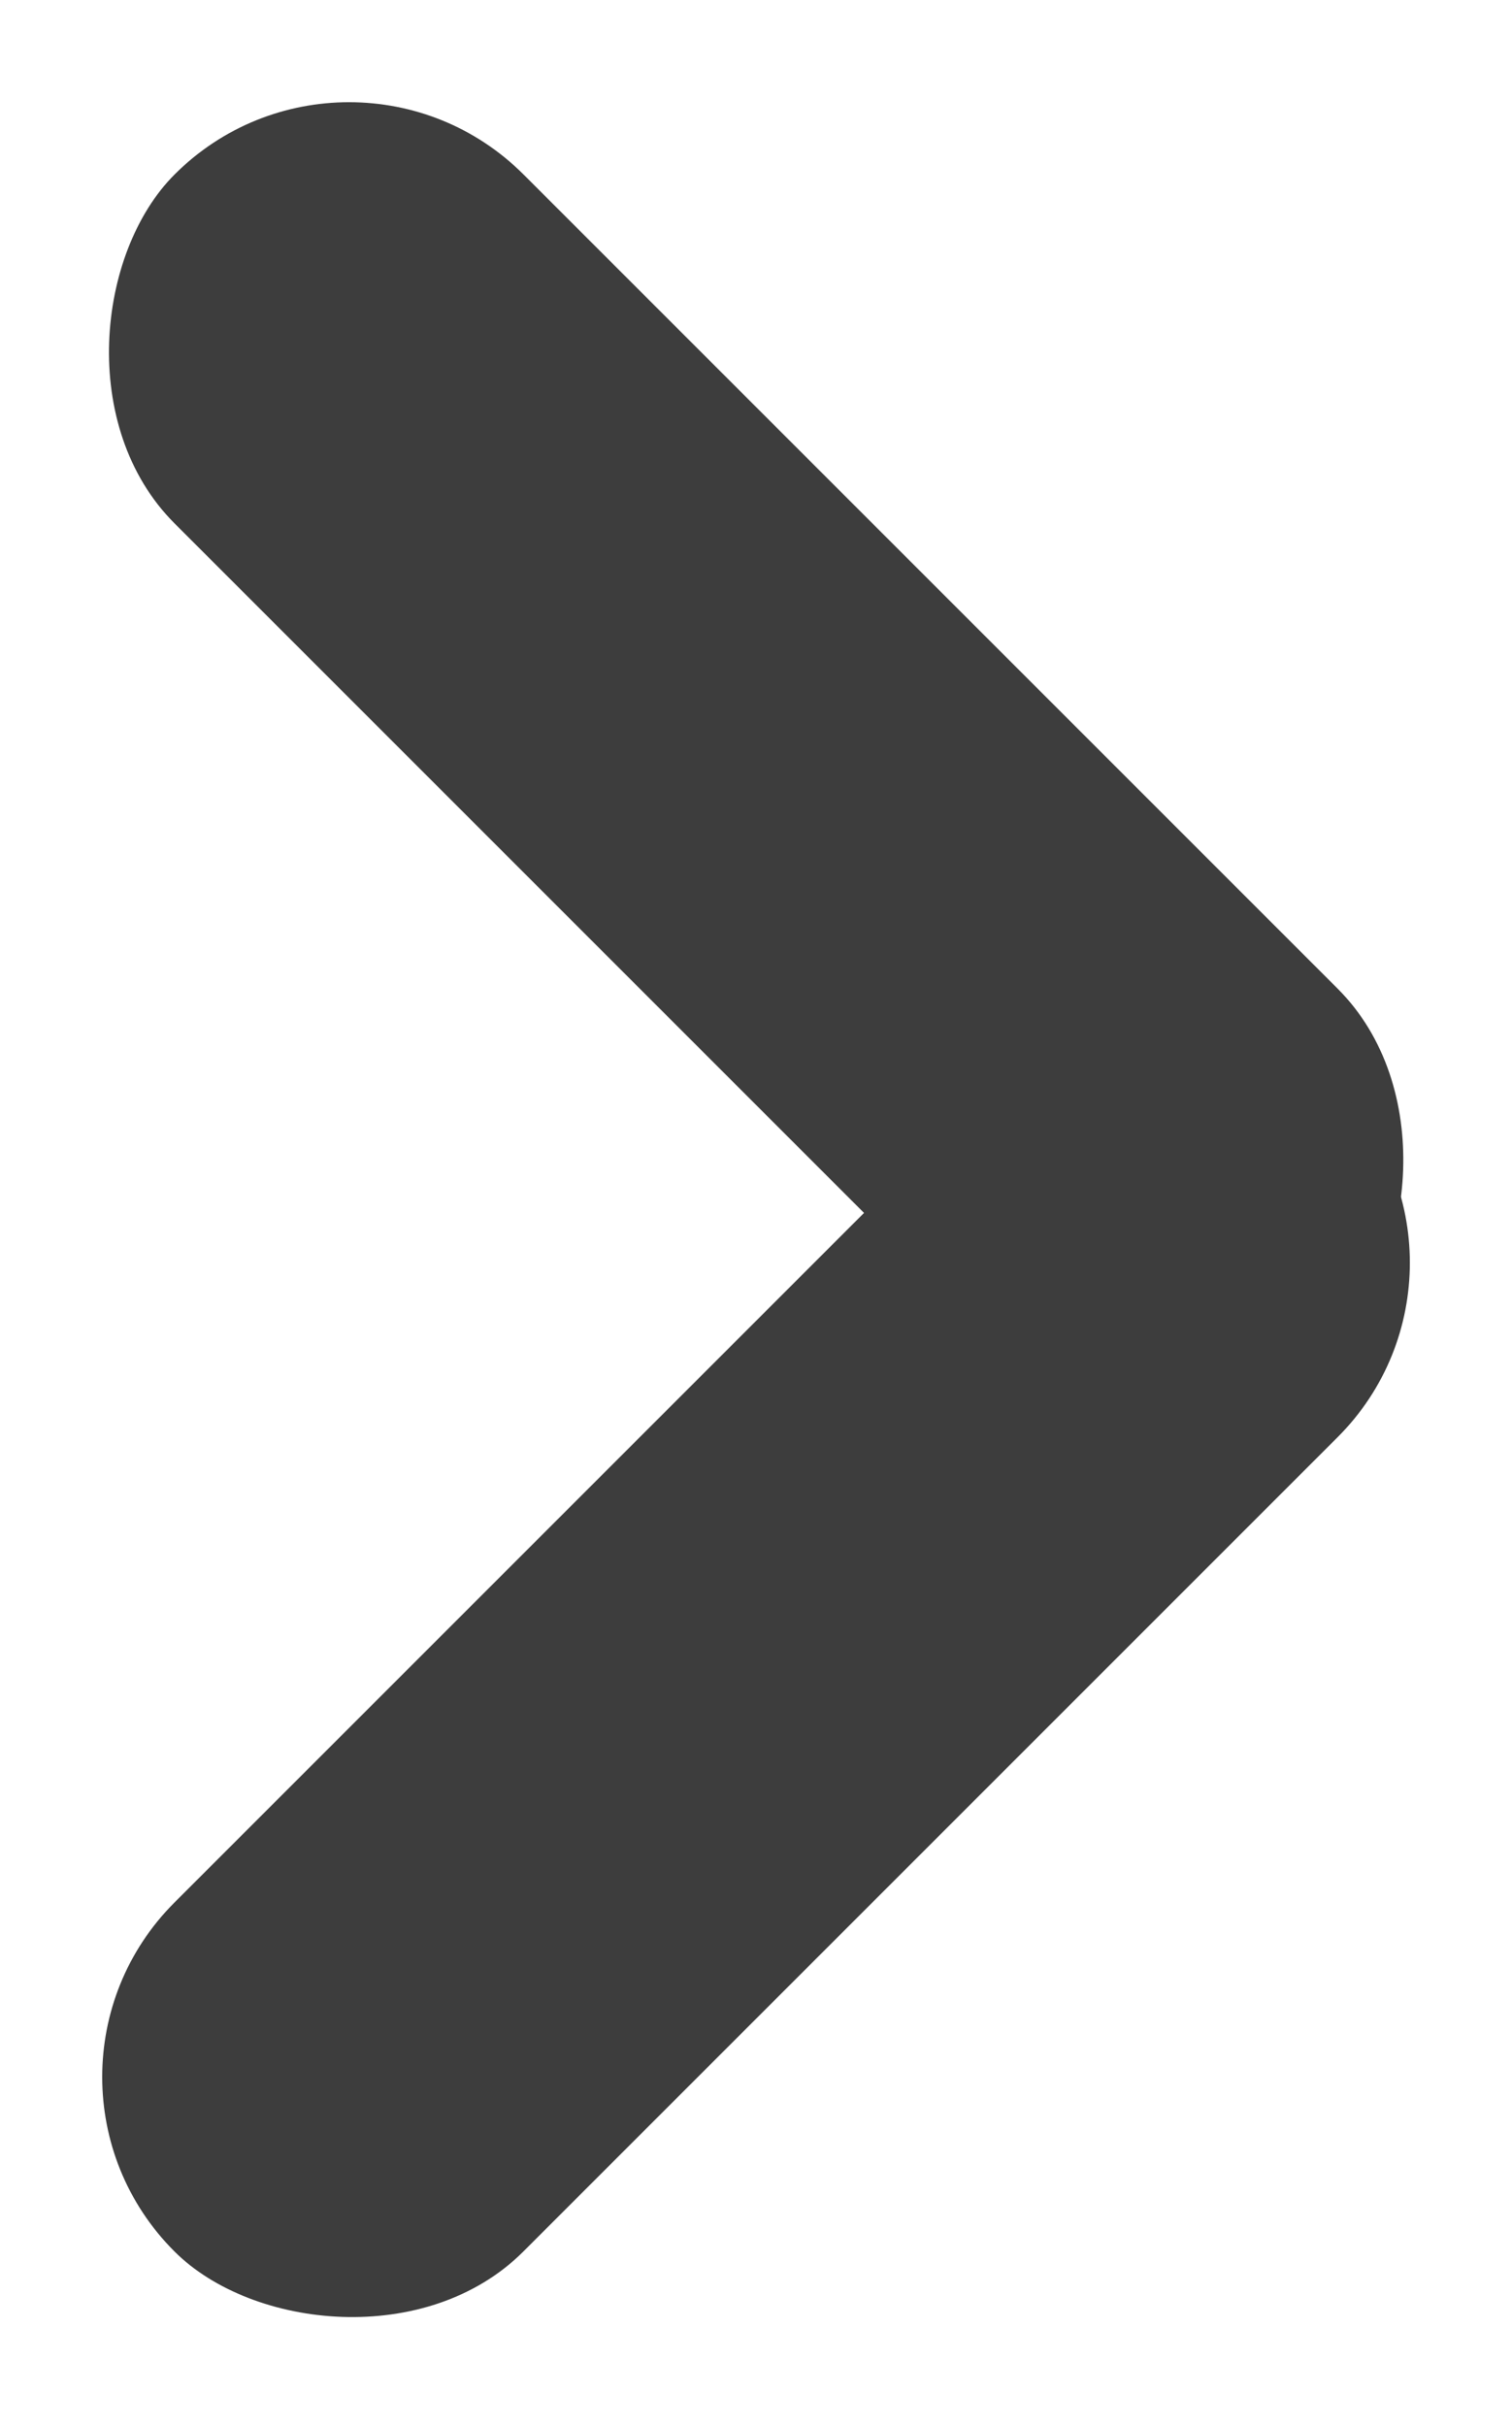 <svg xmlns="http://www.w3.org/2000/svg" width="4.596" height="7.374" viewBox="0 0 4.596 7.374"><g transform="translate(0 0)"><g transform="translate(0 0)"><rect width="5" height="1.5" rx="0.75" transform="translate(1.061 0) rotate(45)" fill="#3d3d3d"/><rect width="5" height="1.5" rx="0.75" transform="translate(0 6.313) rotate(-45)" fill="#3d3d3d"/></g></g></svg>
